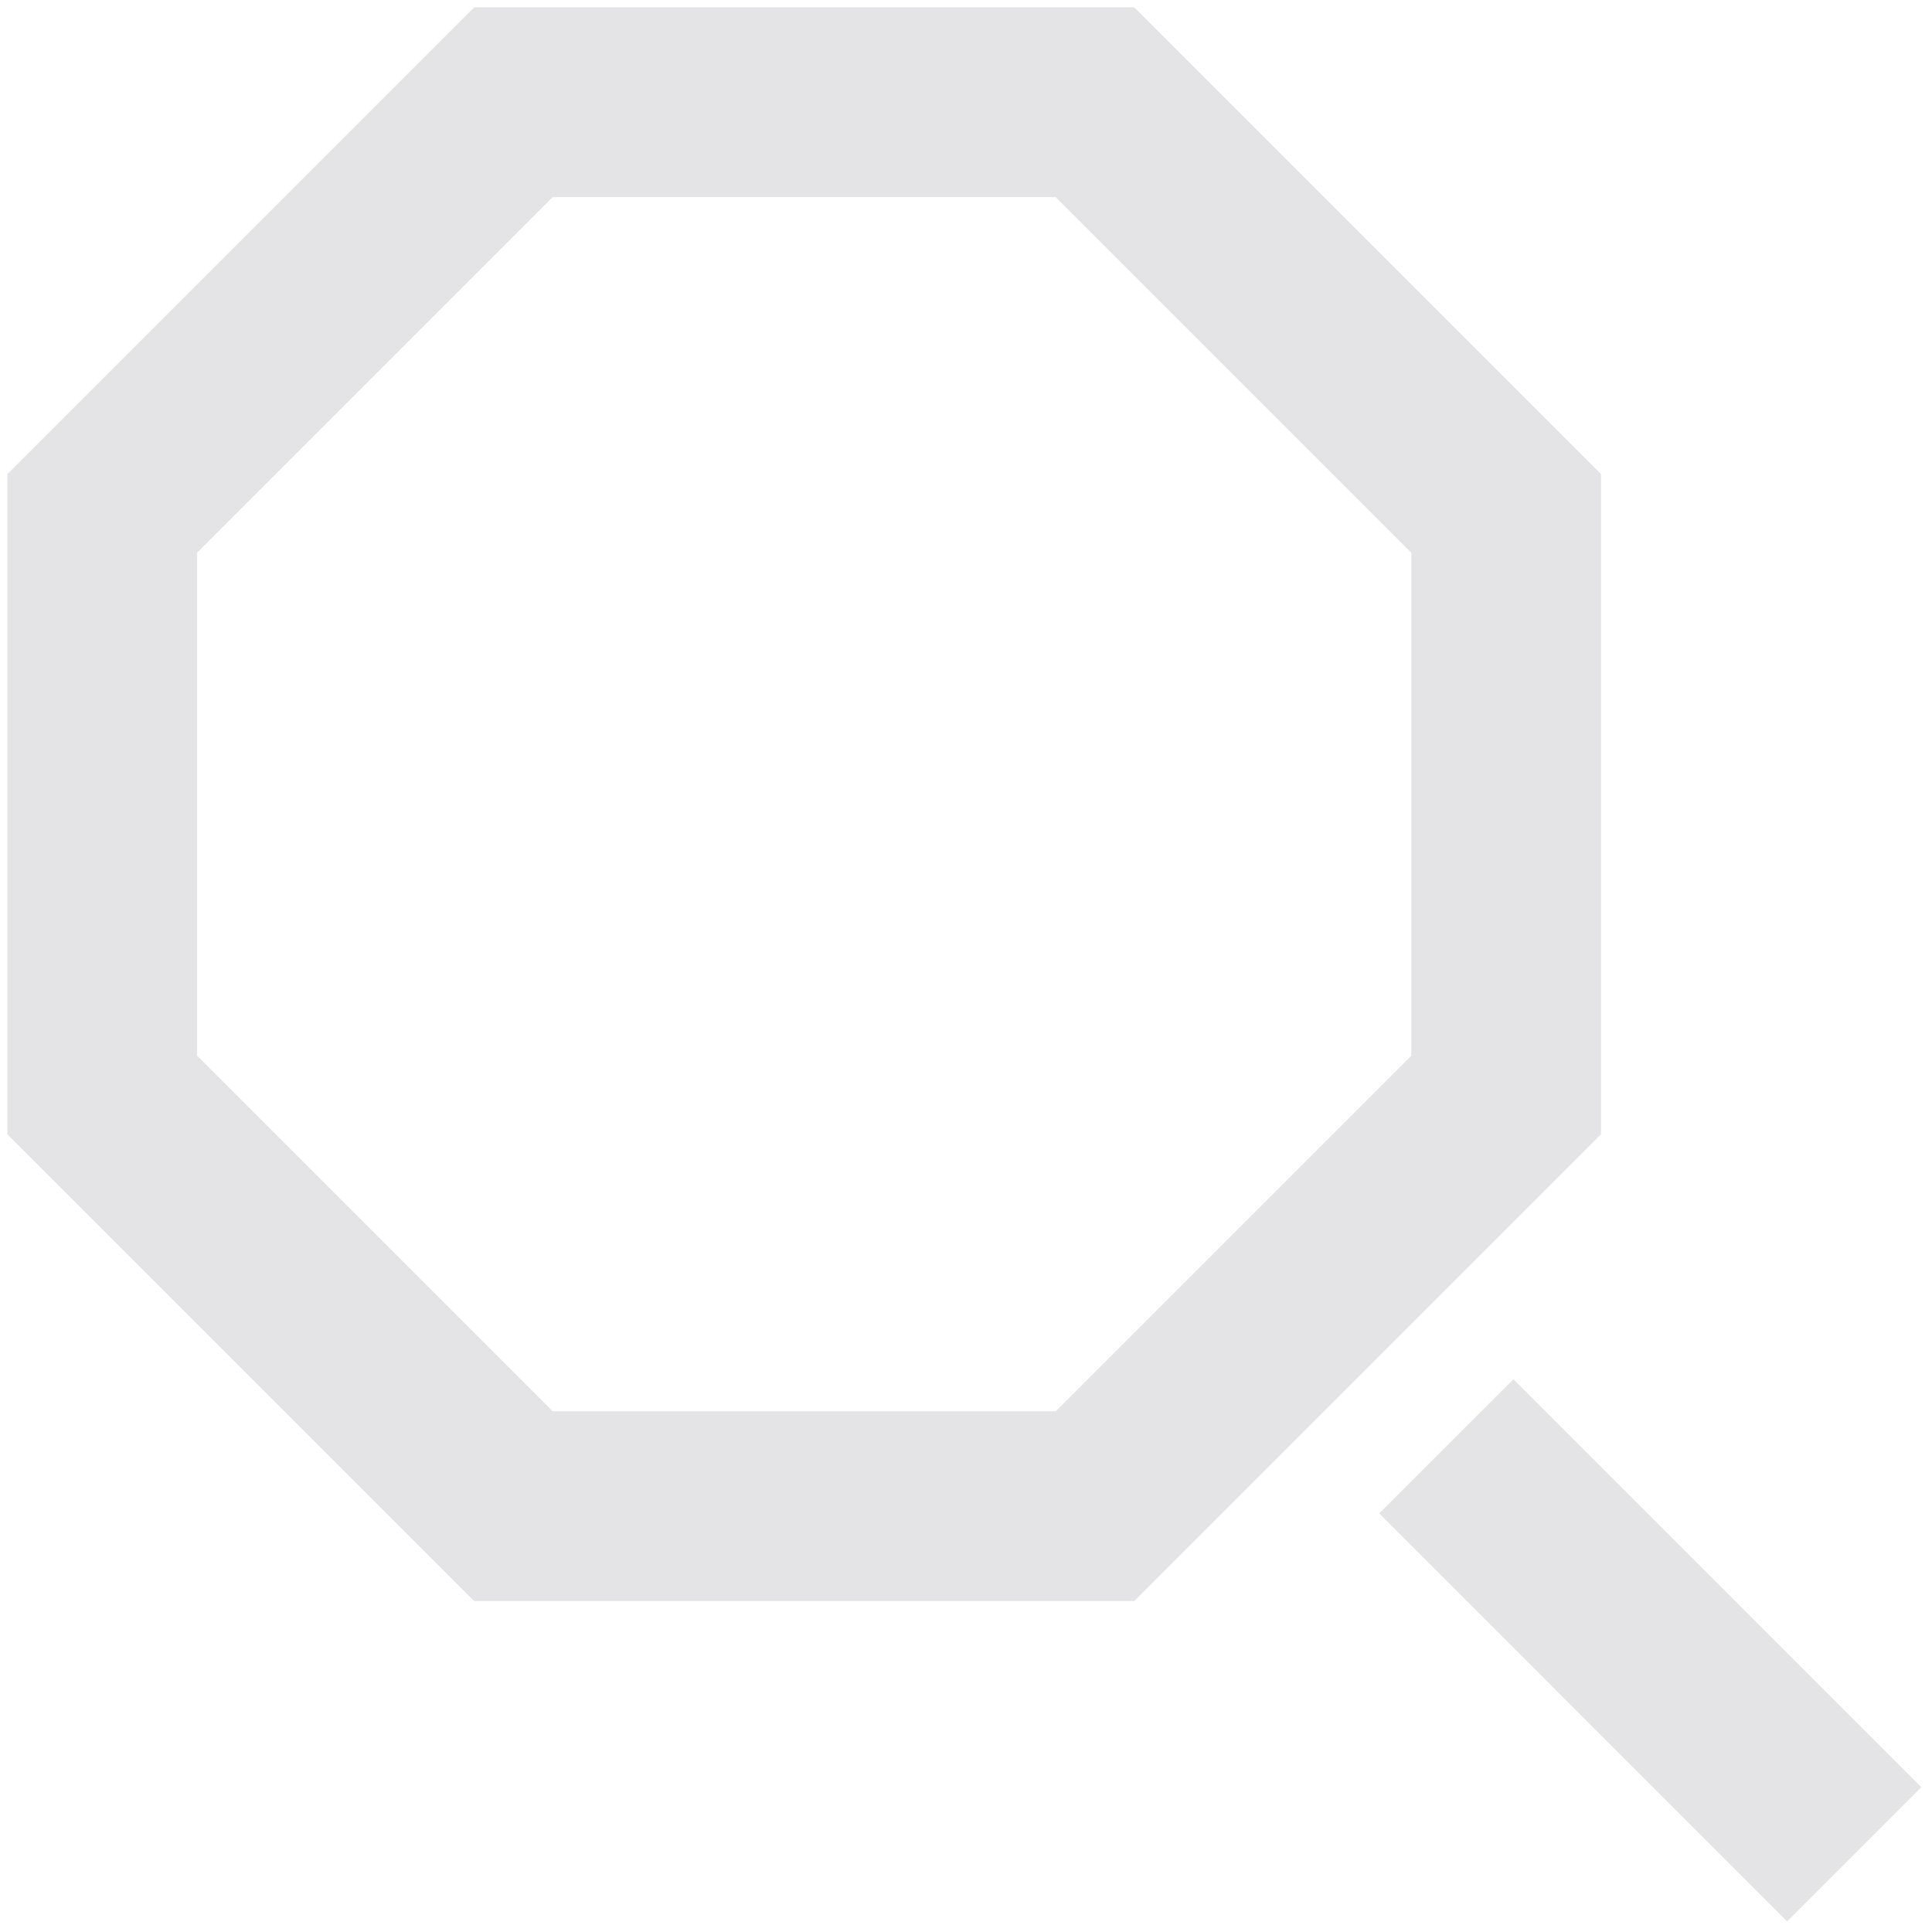 <svg xmlns="http://www.w3.org/2000/svg" width="112" height="112" fill="none" viewBox="0 0 112 112">
  <path fill="#e4e4e7" fill-rule="evenodd" d="M61.198 11.426H32.042L11.426 32.042v29.156l20.616 20.616h29.156l20.616-20.616V32.042L61.198 11.426Zm31.616 16.06L65.754.426H27.486L.426 27.486v38.268l27.06 27.06h38.268l27.06-27.06V27.486Zm10.786 83.895L79.957 87.737l7.779-7.778 23.642 23.645-7.778 7.777Z" clip-rule="evenodd"/>
</svg>
